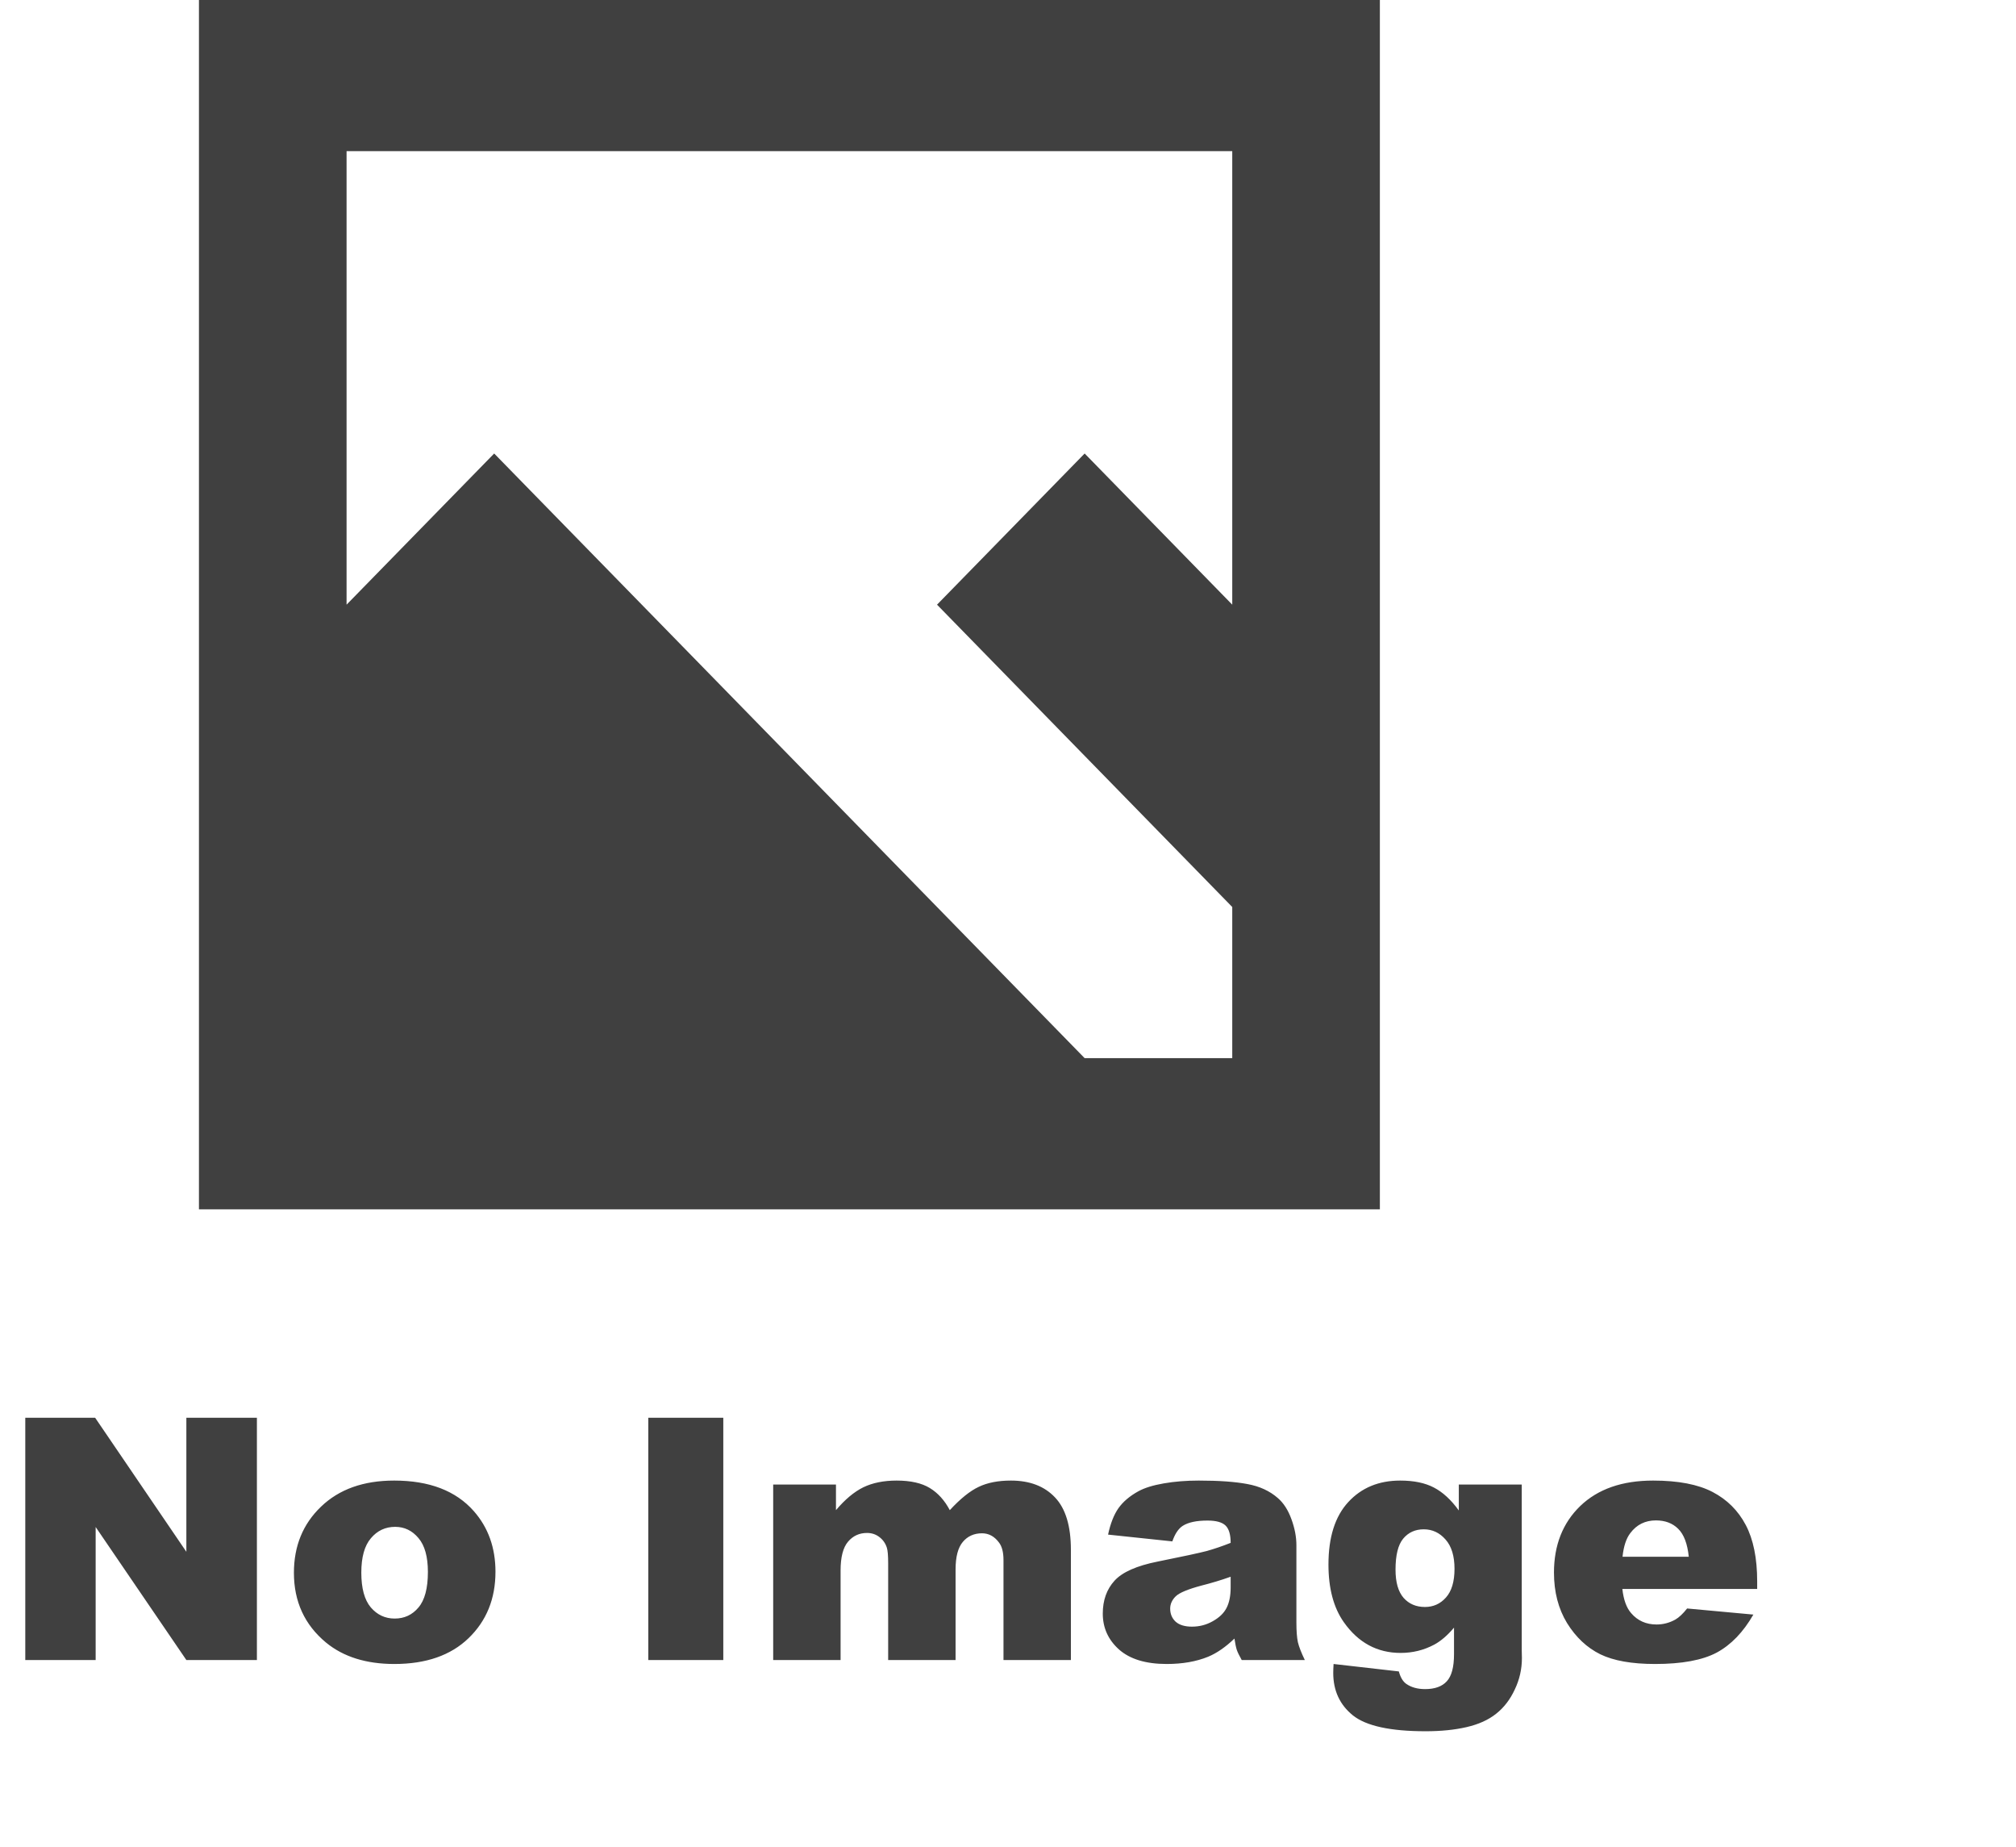 <svg width="143" height="131" viewBox="0 0 143 131" fill="none" xmlns="http://www.w3.org/2000/svg">
<path d="M1.793 100.548H6.75L13.219 110.052V100.548H18.223V117.728H13.219L6.785 108.294V117.728H1.793V100.548ZM20.848 111.54C20.848 109.642 21.488 108.08 22.77 106.853C24.051 105.619 25.781 105.001 27.961 105.001C30.453 105.001 32.336 105.724 33.609 107.169C34.633 108.333 35.145 109.767 35.145 111.47C35.145 113.384 34.508 114.955 33.234 116.181C31.969 117.4 30.215 118.009 27.973 118.009C25.973 118.009 24.355 117.501 23.121 116.486C21.605 115.228 20.848 113.58 20.848 111.54ZM25.629 111.529C25.629 112.638 25.852 113.458 26.297 113.99C26.75 114.521 27.316 114.787 27.996 114.787C28.684 114.787 29.246 114.525 29.684 114.001C30.129 113.478 30.352 112.638 30.352 111.482C30.352 110.404 30.129 109.603 29.684 109.08C29.238 108.548 28.688 108.283 28.031 108.283C27.336 108.283 26.762 108.552 26.309 109.091C25.855 109.622 25.629 110.435 25.629 111.529ZM45.984 100.548H51.305V117.728H45.984V100.548ZM54.844 105.283H59.297V107.099C59.938 106.341 60.582 105.802 61.23 105.482C61.887 105.162 62.676 105.001 63.598 105.001C64.59 105.001 65.375 105.177 65.953 105.529C66.531 105.88 67.004 106.404 67.371 107.099C68.121 106.287 68.805 105.736 69.422 105.447C70.039 105.15 70.801 105.001 71.707 105.001C73.043 105.001 74.086 105.4 74.836 106.197C75.586 106.986 75.961 108.224 75.961 109.912V117.728H71.18V110.638C71.18 110.076 71.07 109.658 70.852 109.384C70.531 108.955 70.133 108.74 69.656 108.74C69.094 108.74 68.641 108.943 68.297 109.349C67.953 109.755 67.781 110.408 67.781 111.306V117.728H63V110.872C63 110.326 62.969 109.955 62.906 109.759C62.805 109.447 62.629 109.197 62.379 109.009C62.129 108.814 61.836 108.716 61.5 108.716C60.953 108.716 60.504 108.923 60.152 109.337C59.801 109.751 59.625 110.431 59.625 111.376V117.728H54.844V105.283ZM83.156 109.314L78.598 108.833C78.769 108.037 79.016 107.412 79.336 106.958C79.664 106.497 80.133 106.099 80.742 105.763C81.18 105.521 81.781 105.333 82.547 105.201C83.312 105.068 84.141 105.001 85.031 105.001C86.461 105.001 87.609 105.083 88.477 105.247C89.344 105.404 90.066 105.736 90.644 106.244C91.051 106.595 91.371 107.095 91.606 107.744C91.84 108.384 91.957 108.997 91.957 109.583V115.08C91.957 115.665 91.992 116.126 92.062 116.462C92.141 116.79 92.305 117.212 92.555 117.728H88.078C87.898 117.408 87.781 117.165 87.727 117.001C87.672 116.83 87.617 116.564 87.562 116.205C86.938 116.806 86.316 117.236 85.699 117.494C84.856 117.837 83.875 118.009 82.758 118.009C81.273 118.009 80.144 117.665 79.371 116.978C78.606 116.29 78.223 115.443 78.223 114.435C78.223 113.49 78.5 112.712 79.055 112.103C79.609 111.494 80.633 111.04 82.125 110.744C83.914 110.384 85.074 110.134 85.606 109.994C86.137 109.845 86.699 109.654 87.293 109.419C87.293 108.833 87.172 108.423 86.93 108.189C86.688 107.955 86.262 107.837 85.652 107.837C84.871 107.837 84.285 107.962 83.894 108.212C83.59 108.408 83.344 108.775 83.156 109.314ZM87.293 111.822C86.637 112.056 85.953 112.263 85.242 112.443C84.273 112.701 83.66 112.955 83.402 113.205C83.137 113.462 83.004 113.755 83.004 114.083C83.004 114.458 83.133 114.767 83.391 115.009C83.656 115.244 84.043 115.361 84.551 115.361C85.082 115.361 85.574 115.232 86.027 114.974C86.488 114.716 86.812 114.404 87 114.037C87.195 113.662 87.293 113.177 87.293 112.583V111.822ZM103.477 105.283H107.941V117.037L107.953 117.587C107.953 118.369 107.785 119.111 107.449 119.814C107.121 120.525 106.68 121.099 106.125 121.537C105.578 121.974 104.879 122.29 104.027 122.486C103.184 122.681 102.215 122.779 101.121 122.779C98.621 122.779 96.902 122.404 95.965 121.654C95.035 120.904 94.57 119.9 94.57 118.642C94.57 118.486 94.578 118.275 94.594 118.009L99.223 118.537C99.34 118.966 99.519 119.263 99.762 119.427C100.113 119.669 100.555 119.79 101.086 119.79C101.773 119.79 102.285 119.607 102.621 119.24C102.965 118.872 103.137 118.232 103.137 117.318V115.431C102.668 115.986 102.199 116.388 101.73 116.638C100.996 117.029 100.203 117.224 99.352 117.224C97.688 117.224 96.344 116.497 95.32 115.044C94.594 114.013 94.231 112.65 94.231 110.955C94.231 109.017 94.699 107.54 95.637 106.525C96.574 105.509 97.801 105.001 99.316 105.001C100.285 105.001 101.082 105.165 101.707 105.494C102.34 105.822 102.93 106.365 103.477 107.122V105.283ZM98.988 111.318C98.988 112.216 99.18 112.884 99.562 113.322C99.945 113.751 100.449 113.966 101.074 113.966C101.668 113.966 102.164 113.744 102.562 113.298C102.969 112.845 103.172 112.165 103.172 111.259C103.172 110.353 102.961 109.662 102.539 109.185C102.117 108.701 101.602 108.458 100.992 108.458C100.383 108.458 99.894 108.681 99.527 109.126C99.168 109.564 98.988 110.294 98.988 111.318ZM124.641 112.689H115.078C115.164 113.455 115.371 114.025 115.699 114.4C116.16 114.939 116.762 115.208 117.504 115.208C117.973 115.208 118.418 115.091 118.84 114.857C119.098 114.708 119.375 114.447 119.672 114.072L124.371 114.505C123.652 115.755 122.785 116.654 121.77 117.201C120.754 117.74 119.297 118.009 117.398 118.009C115.75 118.009 114.453 117.779 113.508 117.318C112.562 116.849 111.777 116.111 111.152 115.103C110.535 114.087 110.227 112.896 110.227 111.529C110.227 109.583 110.848 108.009 112.09 106.806C113.34 105.603 115.062 105.001 117.258 105.001C119.039 105.001 120.445 105.271 121.477 105.81C122.508 106.349 123.293 107.13 123.832 108.154C124.371 109.177 124.641 110.509 124.641 112.15V112.689ZM119.789 110.404C119.695 109.482 119.445 108.822 119.039 108.423C118.641 108.025 118.113 107.826 117.457 107.826C116.699 107.826 116.094 108.126 115.641 108.728C115.352 109.103 115.168 109.662 115.09 110.404H119.789Z" fill="#404040"/>
<path d="M14.112 0V85.765H97.878V0H14.112ZM24.583 10.721H87.407V42.883L76.937 32.162L66.466 42.883L87.407 64.324V75.044H76.937L35.053 32.162L24.583 42.883V10.721Z" fill="#404040"/>
</svg>
